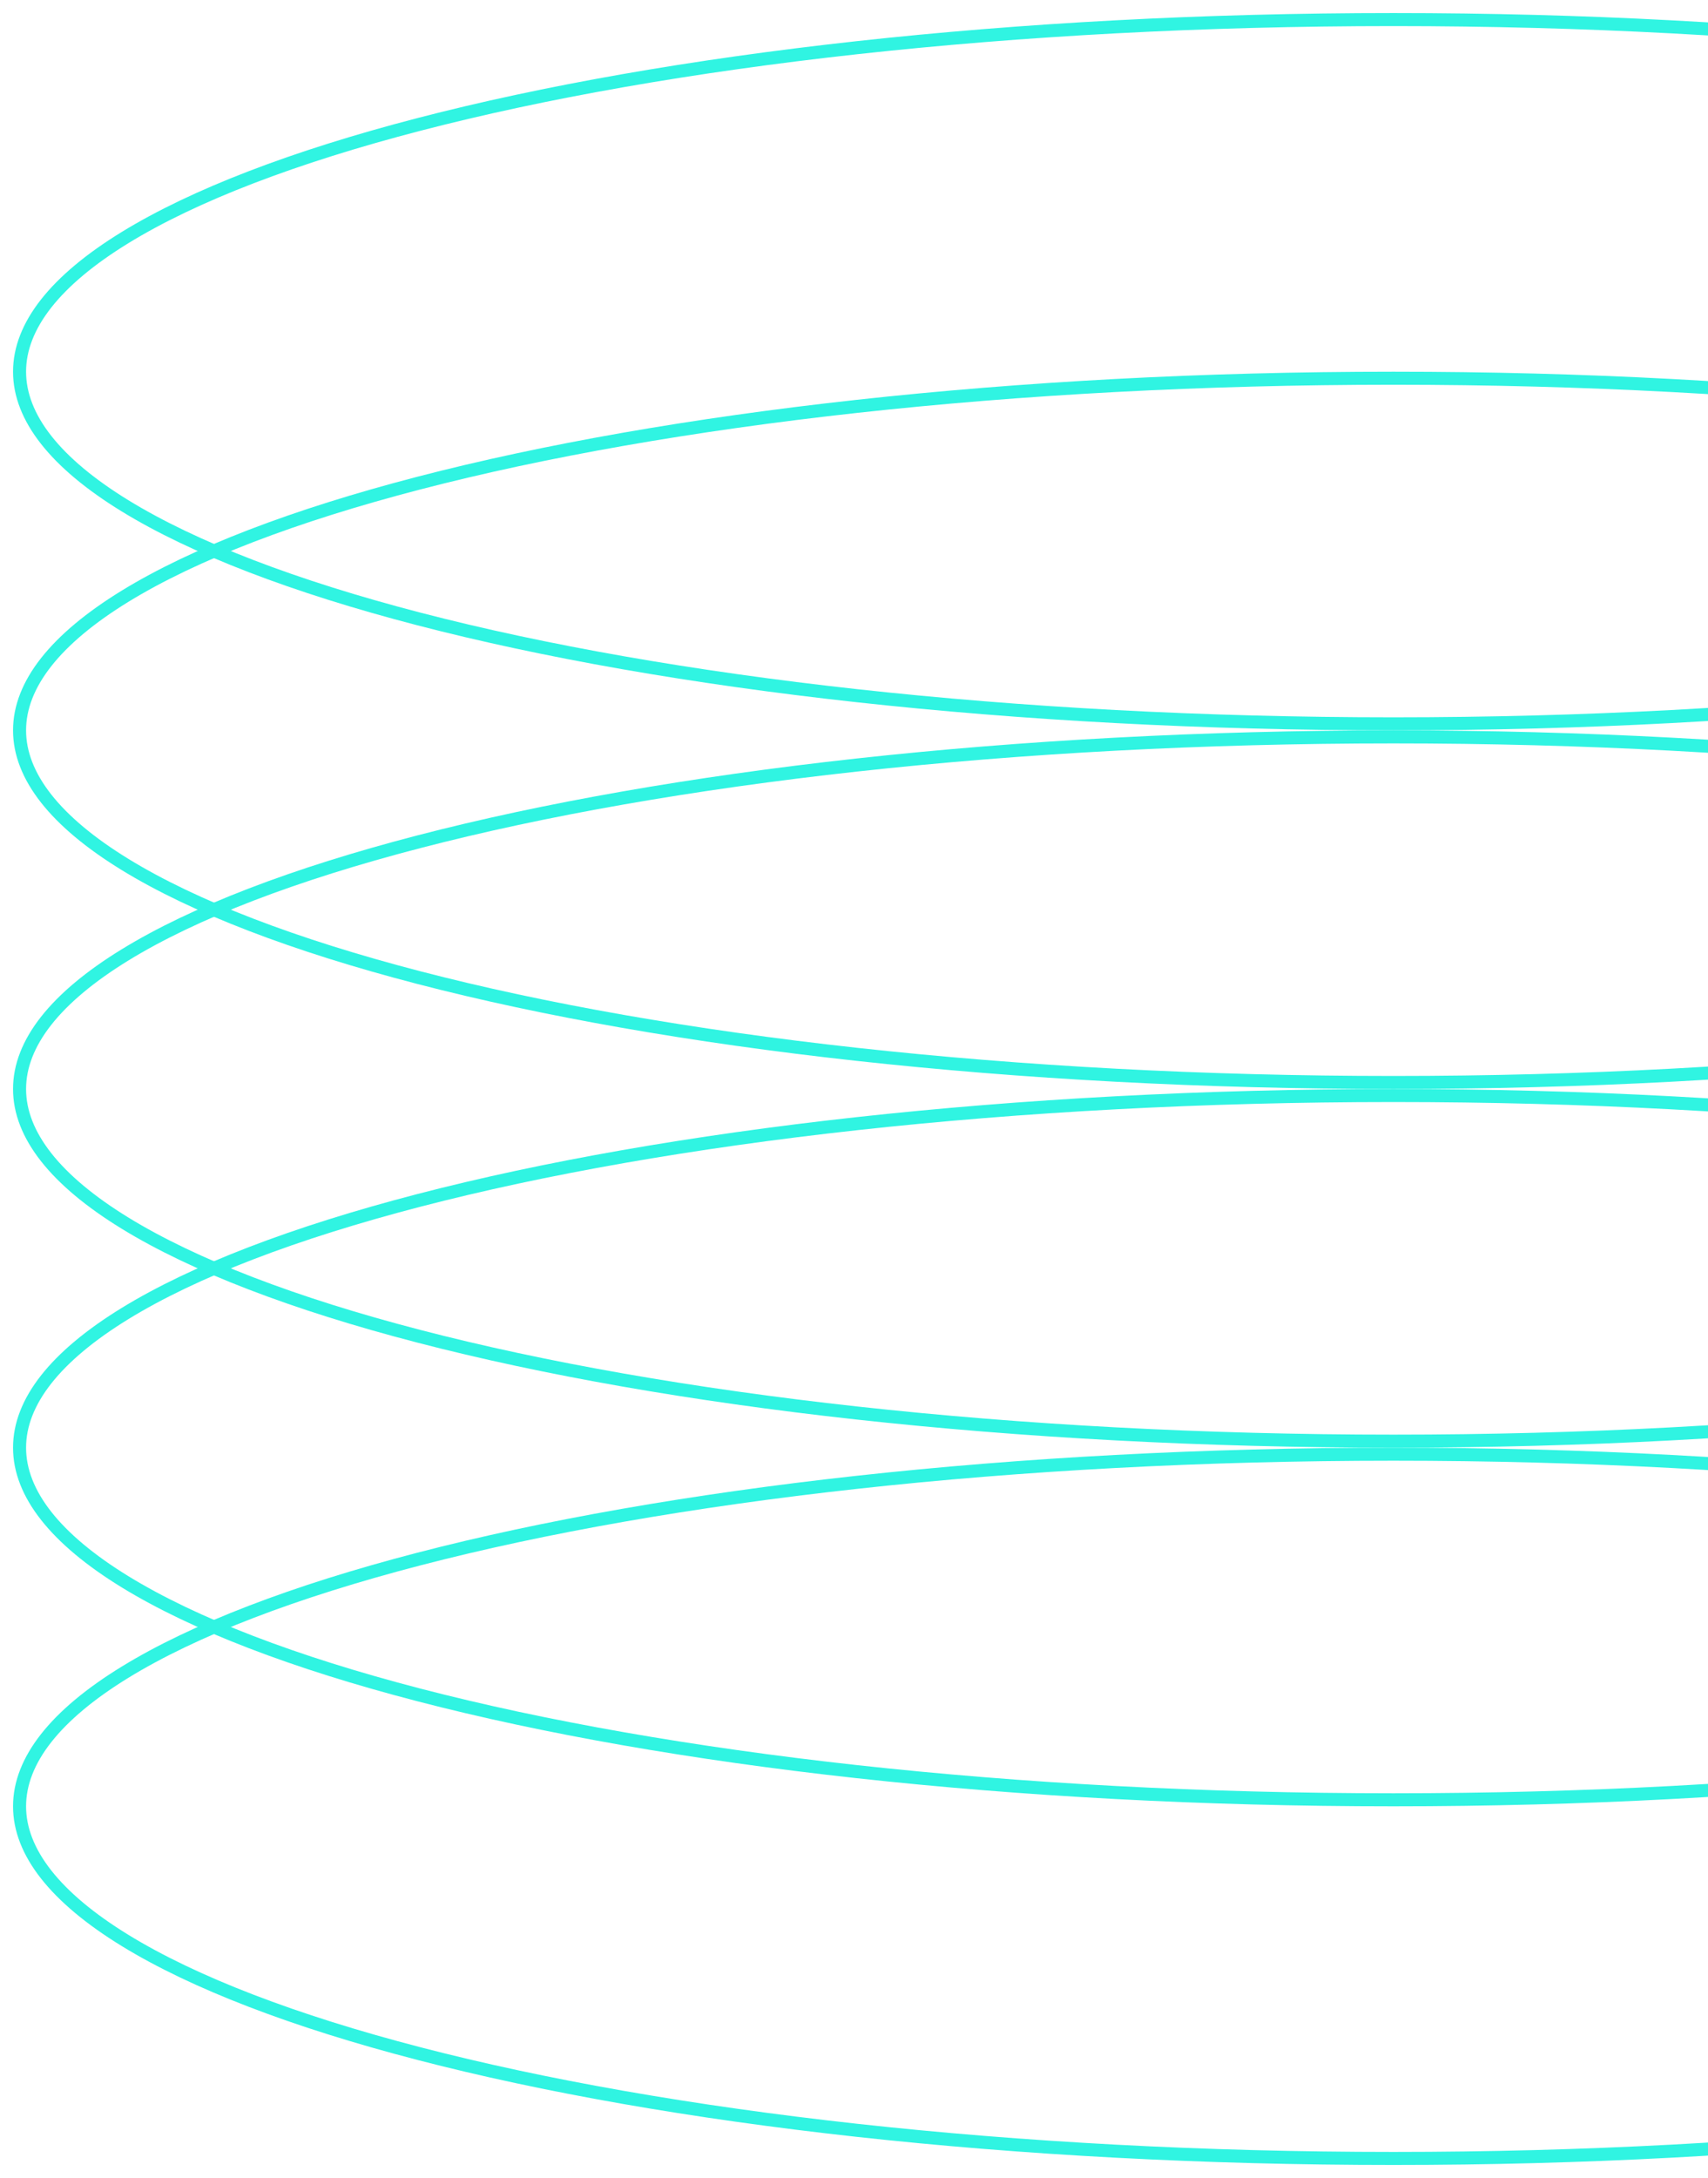 <svg width="131" height="167" viewBox="0 0 131 167" fill="none" xmlns="http://www.w3.org/2000/svg">
<g filter="url(#filter0_f_22_1200)">
<path d="M212.25 28.5C212.25 32.02 209.494 35.508 204.168 38.778C198.871 42.031 191.172 44.979 181.614 47.462C162.506 52.425 136.082 55.5 106.875 55.5C77.668 55.5 51.244 52.425 32.136 47.462C22.578 44.979 14.879 42.031 9.582 38.778C4.256 35.508 1.5 32.02 1.5 28.5C1.5 24.98 4.256 21.492 9.582 18.222C14.879 14.969 22.578 12.021 32.136 9.539C51.244 4.575 77.668 1.5 106.875 1.5C136.082 1.5 162.506 4.575 181.614 9.539C191.172 12.021 198.871 14.969 204.168 18.222C209.494 21.492 212.25 24.98 212.25 28.5Z" stroke="#30F4E2"/>
<path d="M212.25 56C212.25 59.521 209.494 63.008 204.168 66.278C198.871 69.532 191.172 72.479 181.614 74.962C162.506 79.925 136.082 83 106.875 83C77.668 83 51.244 79.925 32.136 74.962C22.578 72.479 14.879 69.532 9.582 66.278C4.256 63.008 1.5 59.521 1.5 56C1.5 52.48 4.256 48.993 9.582 45.722C14.879 42.469 22.578 39.521 32.136 37.039C51.244 32.076 77.668 29 106.875 29C136.082 29 162.506 32.076 181.614 37.039C191.172 39.521 198.871 42.469 204.168 45.722C209.494 48.993 212.25 52.48 212.25 56Z" stroke="#30F4E2"/>
<path d="M212.25 83.501C212.25 87.021 209.494 90.508 204.168 93.779C198.871 97.032 191.172 99.98 181.614 102.462C162.506 107.425 136.082 110.501 106.875 110.501C77.668 110.501 51.244 107.425 32.136 102.462C22.578 99.98 14.879 97.032 9.582 93.779C4.256 90.508 1.5 87.021 1.5 83.501C1.5 79.98 4.256 76.493 9.582 73.222C14.879 69.969 22.578 67.022 32.136 64.539C51.244 59.576 77.668 56.501 106.875 56.501C136.082 56.501 162.506 59.576 181.614 64.539C191.172 67.022 198.871 69.969 204.168 73.222C209.494 76.493 212.25 79.98 212.25 83.501Z" stroke="#30F4E2"/>
<path d="M212.25 111C212.25 114.52 209.494 118.007 204.168 121.278C198.871 124.531 191.172 127.479 181.614 129.961C162.506 134.924 136.082 138 106.875 138C77.668 138 51.244 134.924 32.136 129.961C22.578 127.479 14.879 124.531 9.582 121.278C4.256 118.007 1.5 114.52 1.5 111C1.5 107.479 4.256 103.992 9.582 100.721C14.879 97.468 22.578 94.521 32.136 92.038C51.244 87.075 77.668 83.999 106.875 83.999C136.082 83.999 162.506 87.075 181.614 92.038C191.172 94.521 198.871 97.468 204.168 100.721C209.494 103.992 212.25 107.479 212.25 111Z" stroke="#30F4E2"/>
<path d="M212.25 138.5C212.25 142.02 209.494 145.507 204.168 148.778C198.871 152.031 191.172 154.979 181.614 157.461C162.506 162.424 136.082 165.5 106.875 165.5C77.668 165.5 51.244 162.424 32.136 157.461C22.578 154.979 14.879 152.031 9.582 148.778C4.256 145.507 1.5 142.02 1.5 138.5C1.5 134.979 4.256 131.492 9.582 128.222C14.879 124.968 22.578 122.021 32.136 119.538C51.244 114.575 77.668 111.5 106.875 111.5C136.082 111.5 162.506 114.575 181.614 119.538C191.172 122.021 198.871 124.968 204.168 128.222C209.494 131.492 212.25 134.979 212.25 138.5Z" stroke="#30F4E2"/>
</g>
<defs>
<filter id="filter0_f_22_1200" x="0" y="0" width="213.75" height="167" filterUnits="userSpaceOnUse" color-interpolation-filters="sRGB">
<feFlood flood-opacity="0" result="BackgroundImageFix"/>
<feBlend mode="normal" in="SourceGraphic" in2="BackgroundImageFix" result="shape"/>
<feGaussianBlur stdDeviation="0.5" result="effect1_foregroundBlur_22_1200"/>
</filter>
</defs>
</svg>
